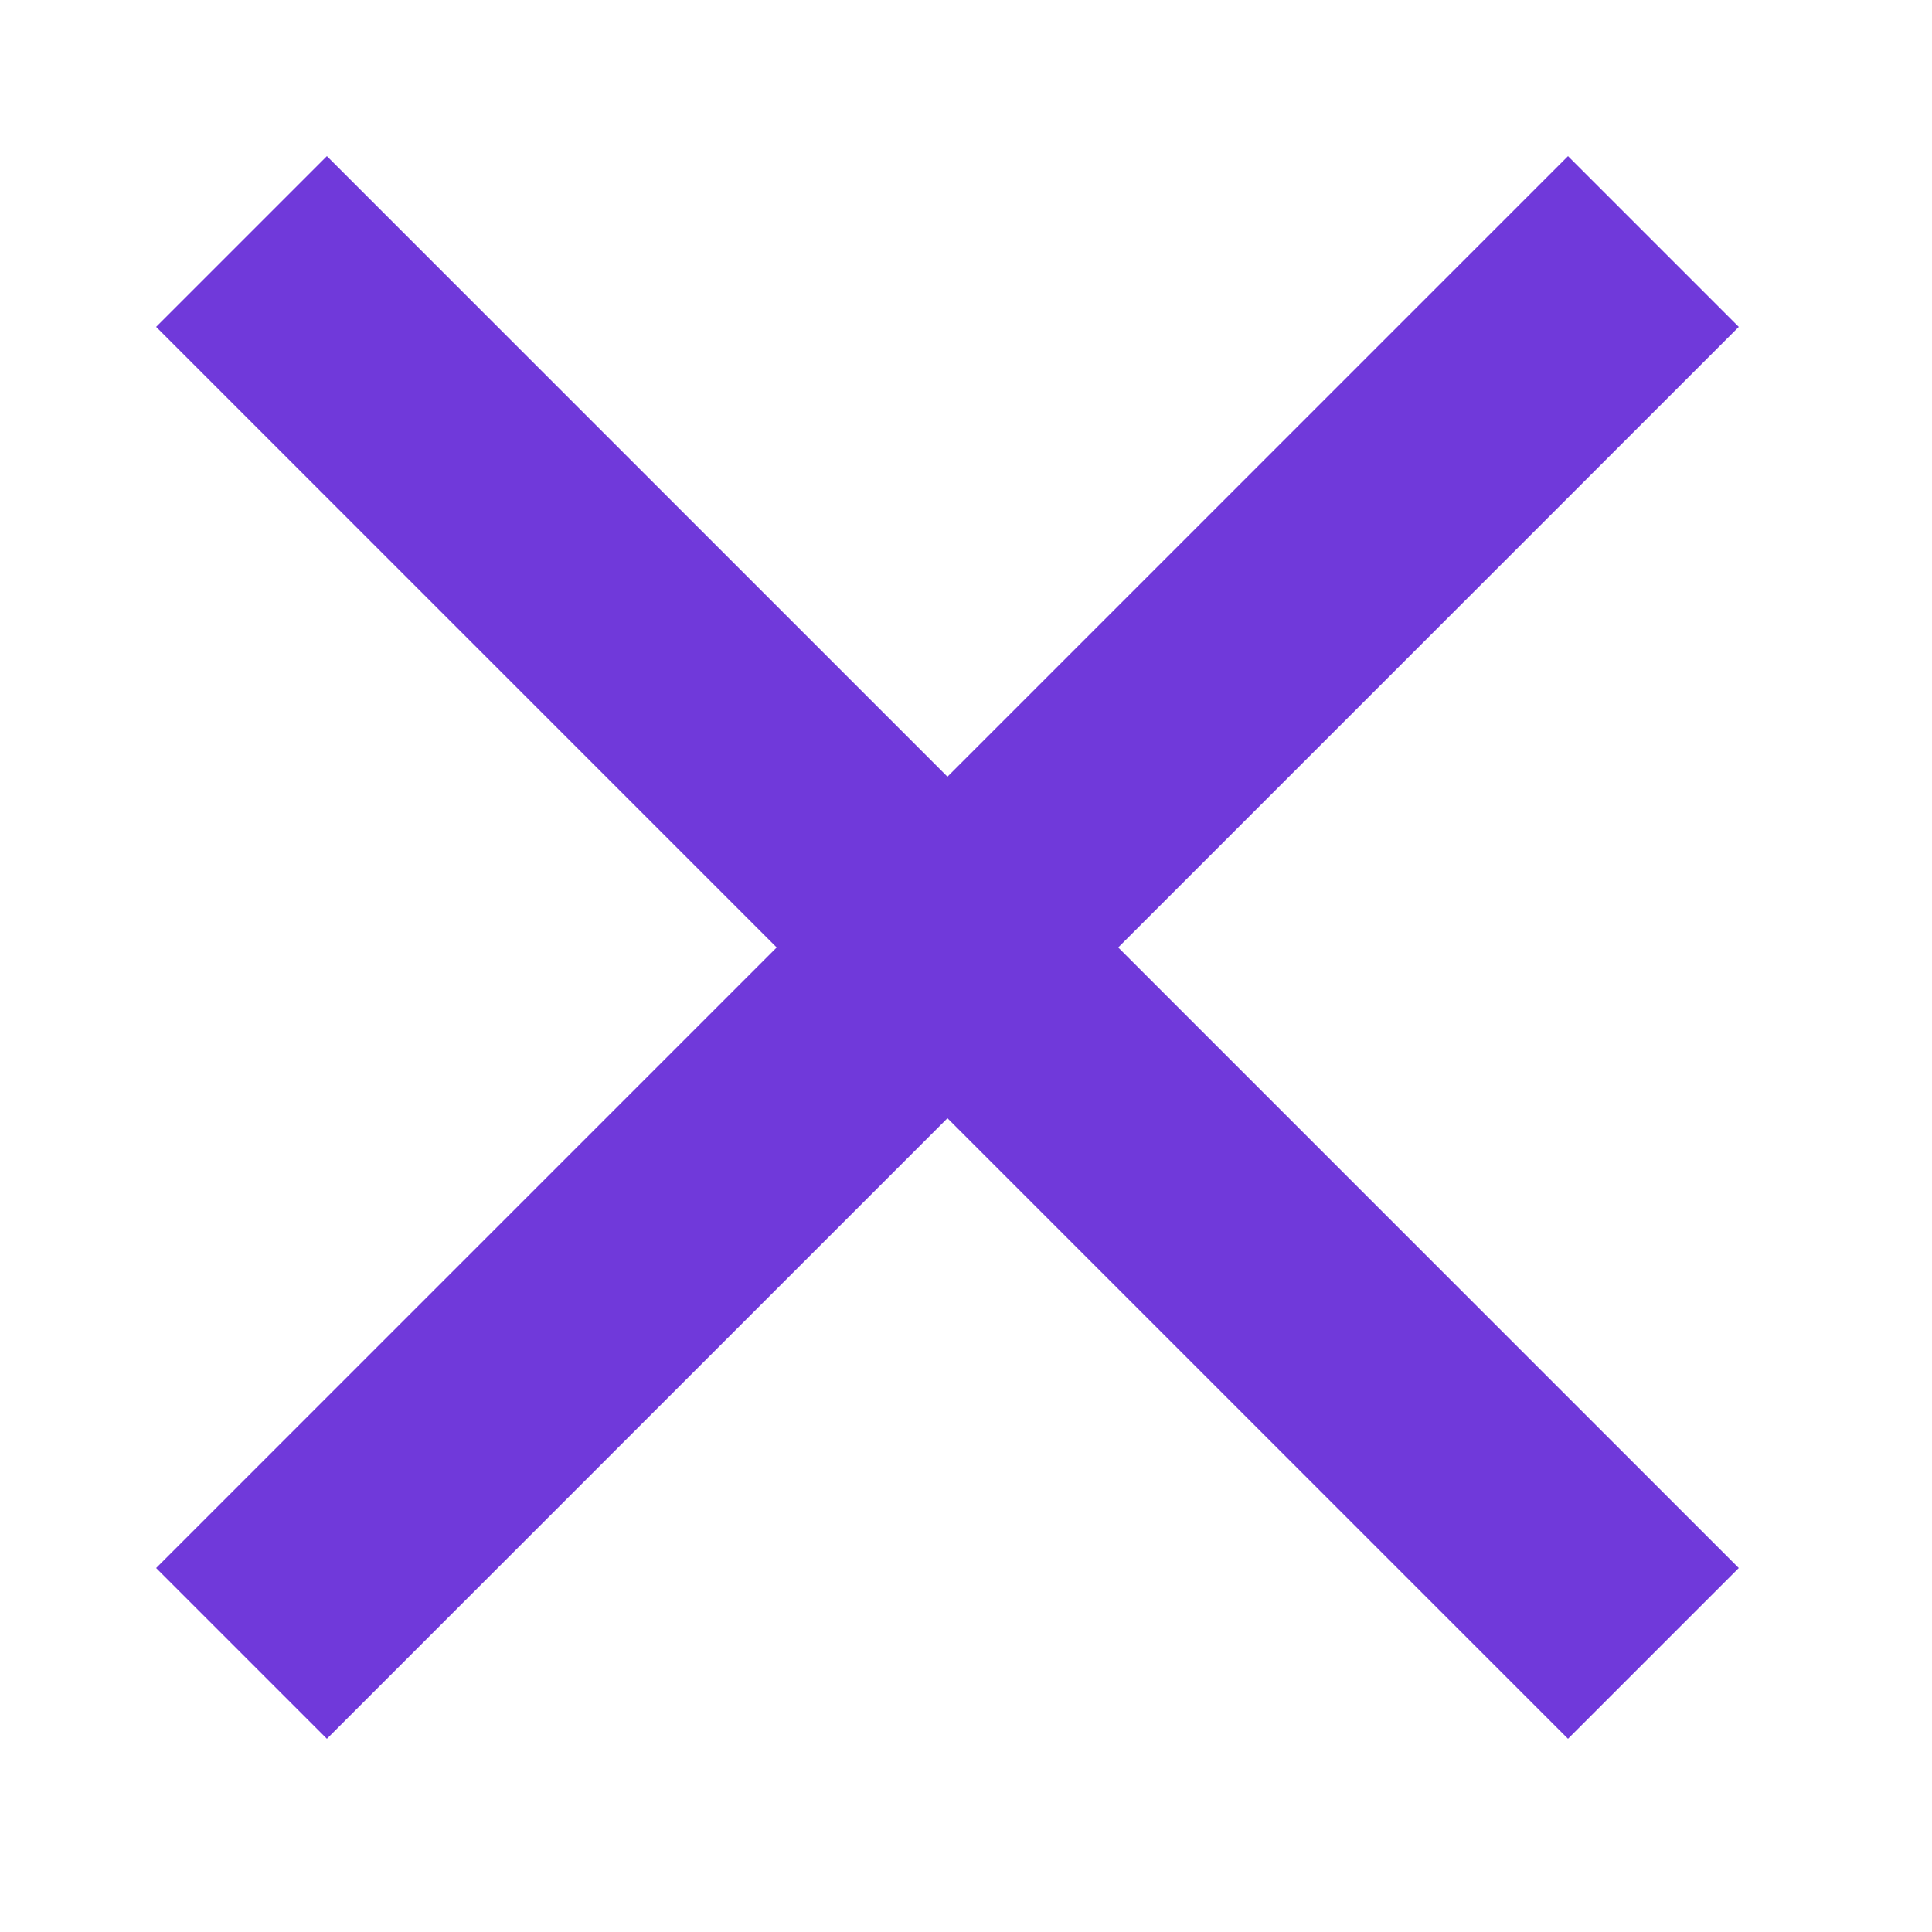 <svg xmlns="http://www.w3.org/2000/svg" viewBox="0 0 24 24"><defs><style>.a,.b{fill:none;}.b{stroke:#7039da;stroke-width:3px;}</style></defs><g transform="translate(-1731 -4524)"><rect class="a" width="24" height="24" transform="translate(1731 4524)"/><g transform="translate(394.5 4407.5)"><line class="b" x2="17.539" y2="17.539" transform="translate(1339.5 119.5)"/><path class="b" d="M0,0,17.539,17.539" transform="translate(1357.039 119.5) rotate(90)"/></g></g></svg>